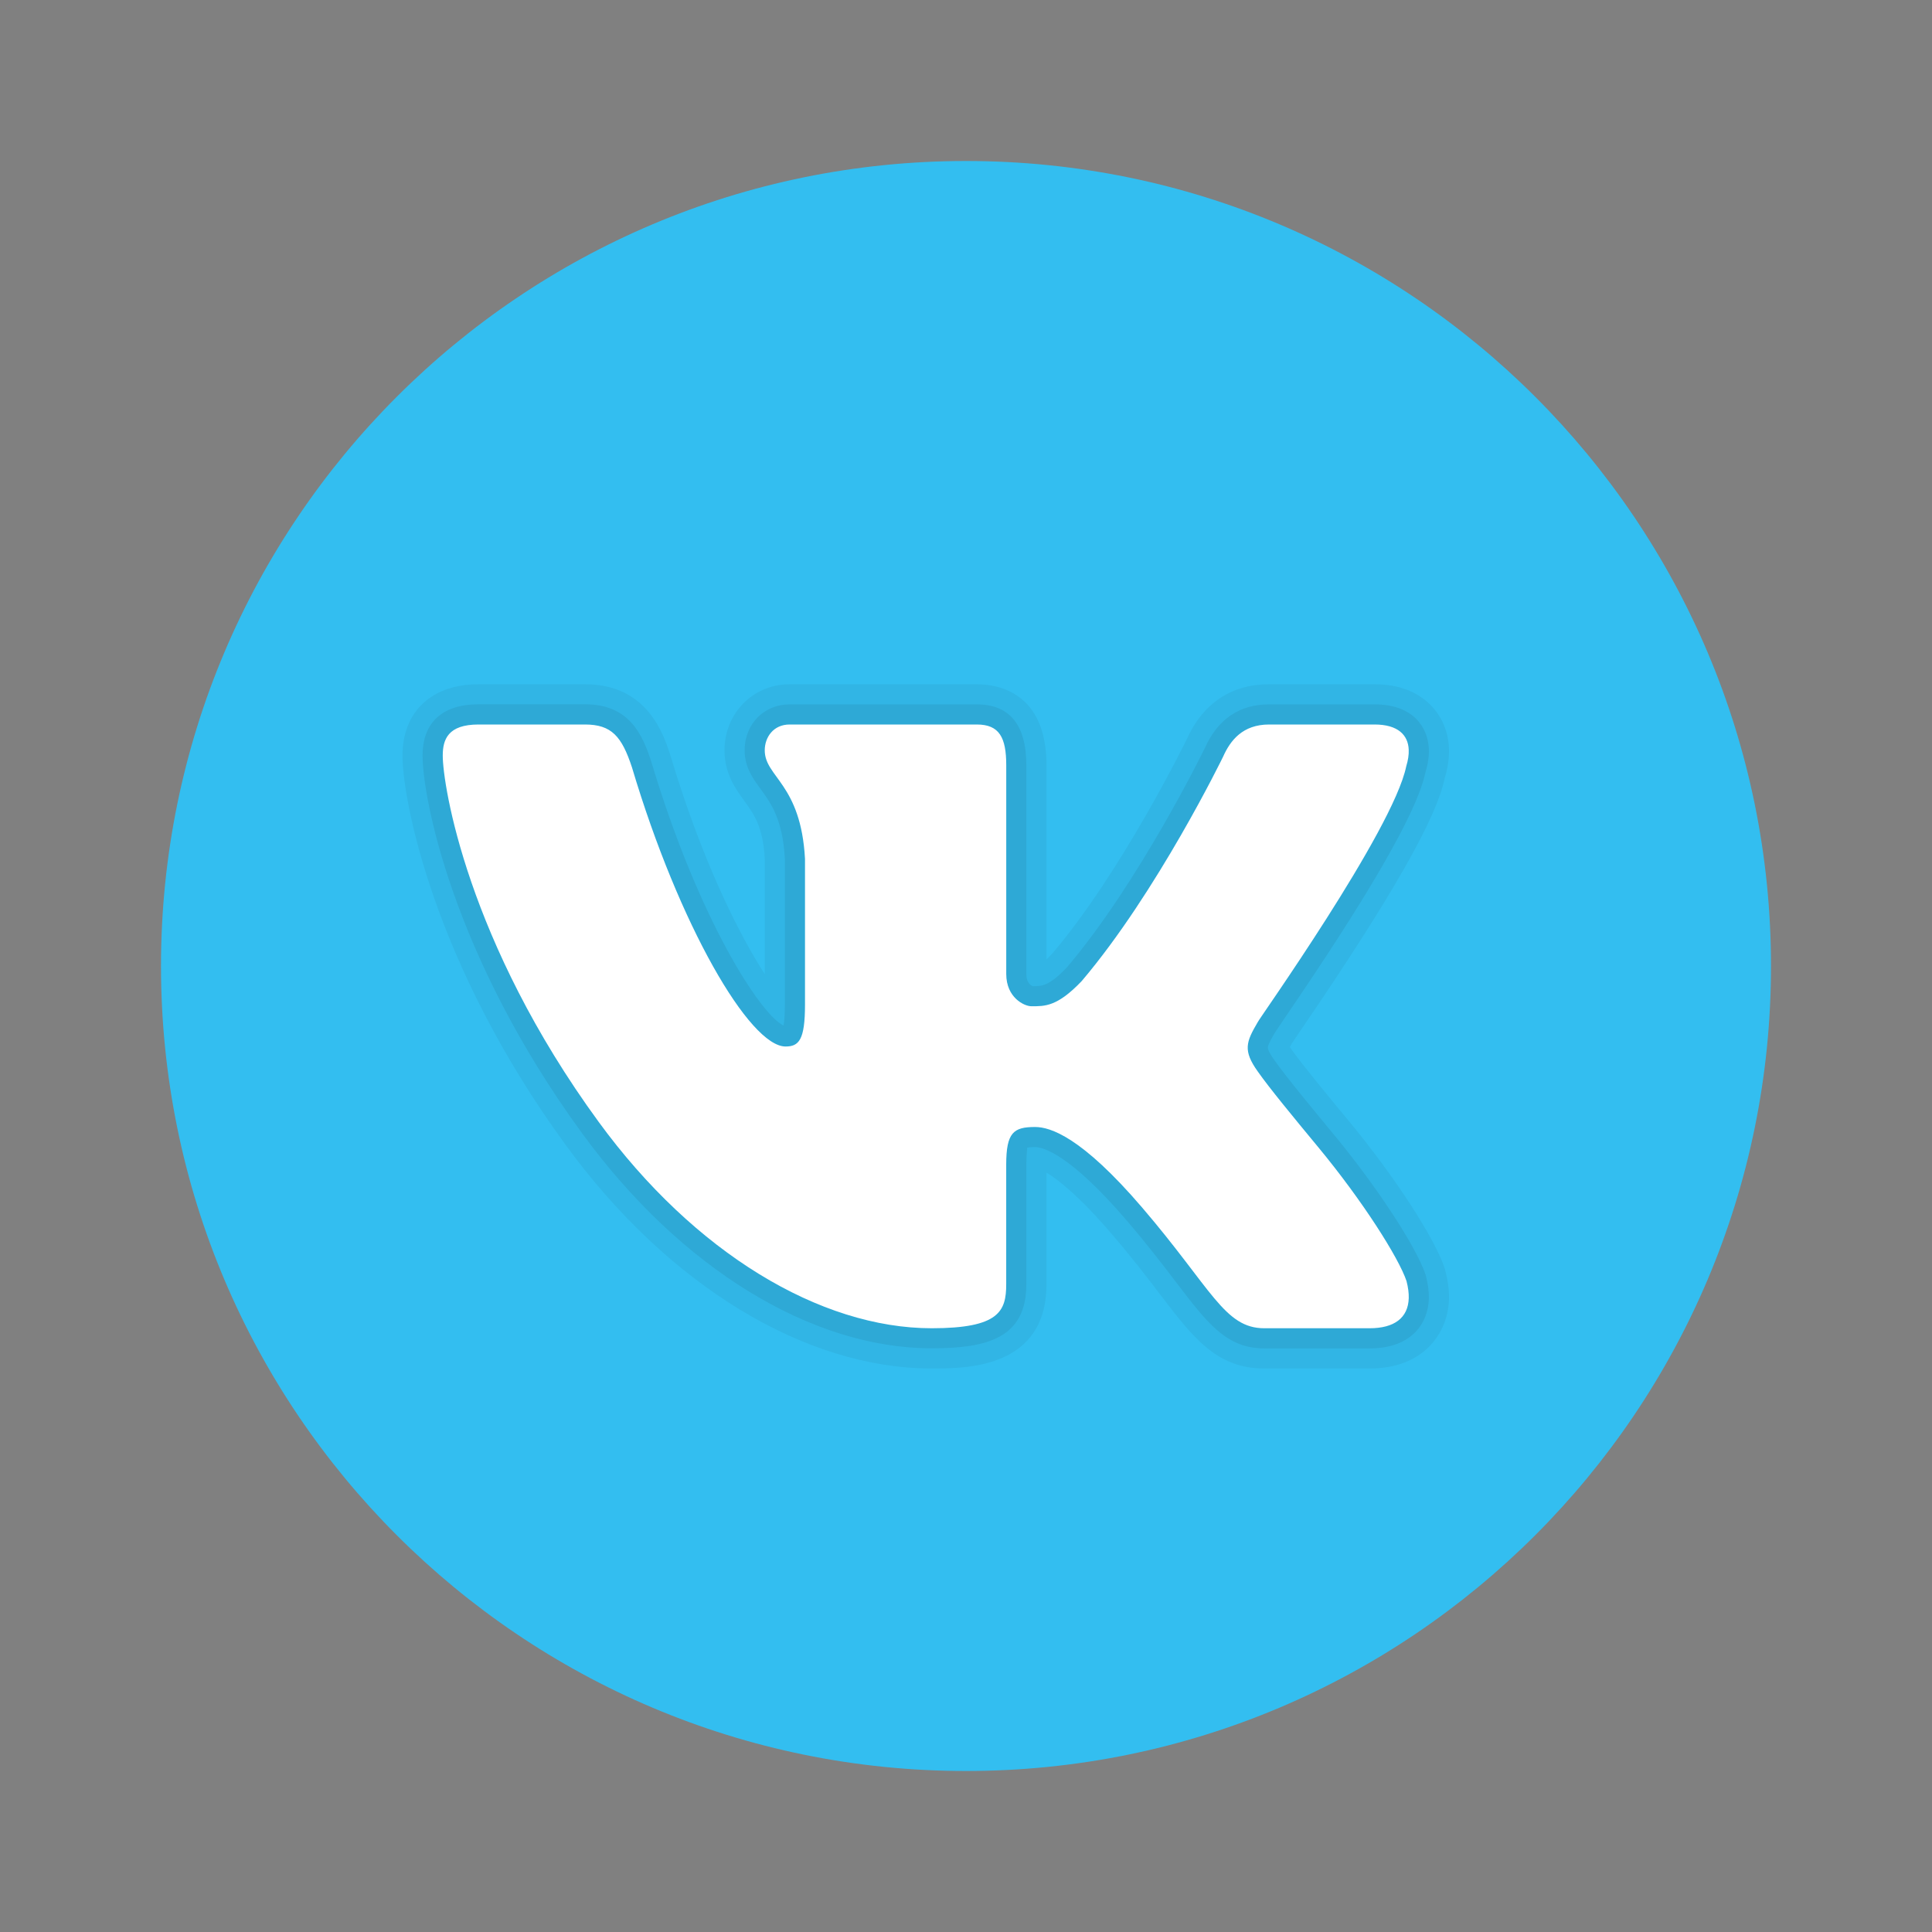 <svg xmlns="http://www.w3.org/2000/svg" viewBox="0 0 48 48">
    <rect x="0" y="0" width="48" height="48" fill="#808080" stroke="none"/>
    <path
        fill="#33bef0"
        d="M24,4C12.954,4,4,12.954,4,24s8.954,20,20,20s20-8.954,20-20S35.046,4,24,4z"
    />
    <path
        d="M31.411,34c-1.185,0-1.771-0.77-2.584-1.834c-0.313-0.412-0.698-0.917-1.212-1.514	c-0.802-0.937-1.324-1.343-1.616-1.519v2.773C25.999,34,24.002,34,23.149,34c-3.154,0-6.549-2.069-9.081-5.535	C10.747,23.922,10,19.844,10,18.774C10,17.68,10.724,17,11.89,17h2.644c1.544,0,1.946,1.231,2.119,1.756	c0.78,2.614,1.707,4.458,2.348,5.447v-2.866c-0.045-0.803-0.27-1.112-0.508-1.439C18.285,19.614,18,19.225,18,18.641	C18,17.721,18.711,17,19.619,17h4.648C24.788,17,26,17.196,26,19.014v4.821c0.043-0.04,0.092-0.089,0.149-0.15	c1.738-2.049,3.32-5.287,3.336-5.319C29.883,17.477,30.592,17,31.531,17h2.618c1.231,0,1.816,0.795,1.85,1.584	c0.01,0.237-0.026,0.491-0.107,0.753c-0.199,0.989-1.313,2.947-3.603,6.3l-0.192,0.286c-0.014,0.023-0.033,0.056-0.053,0.09	c0.006,0.008,0.011,0.016,0.018,0.025c0.283,0.405,0.99,1.259,1.458,1.824c1.118,1.351,2.116,2.883,2.372,3.645	c0.082,0.303,0.113,0.537,0.108,0.766C35.976,33.134,35.357,34,34.029,34H31.411z"
        opacity=".05"
    />
    <path
        d="M31.411,33.5c-0.937,0-1.407-0.616-2.187-1.638c-0.318-0.418-0.709-0.93-1.229-1.537	c-1.451-1.694-2.11-1.826-2.278-1.826c-0.12,0-0.177,0.009-0.2,0.014c0.012,0.013-0.018,0.125-0.018,0.42v2.971	c0,1.323-0.939,1.594-2.35,1.594c-2.995,0-6.239-1.993-8.678-5.33c-3.242-4.436-3.972-8.368-3.972-9.396	c0-0.821,0.493-1.274,1.39-1.274h2.644c1.09,0,1.42,0.729,1.644,1.412c1.176,3.938,2.731,6.314,3.29,6.569	c0.017-0.086,0.033-0.243,0.033-0.521v-3.623c-0.054-0.979-0.346-1.379-0.604-1.734C18.71,19.348,18.5,19.06,18.5,18.641	c0-0.65,0.481-1.141,1.119-1.141h4.648c0.817,0,1.232,0.509,1.232,1.514v5.185c0,0.257,0.157,0.303,0.164,0.304	c0.227-0.003,0.4-0.003,0.848-0.473c1.798-2.118,3.409-5.415,3.425-5.448c0.318-0.713,0.856-1.082,1.595-1.082h2.618	c0.962,0,1.327,0.571,1.35,1.105c0.008,0.179-0.021,0.376-0.085,0.584c-0.255,1.25-2.142,4.12-3.538,6.166	c-0.092,0.135-0.195,0.29-0.195,0.29c-0.075,0.129-0.178,0.305-0.182,0.379c-0.001,0.025,0.012,0.104,0.156,0.306	c0.286,0.41,0.976,1.243,1.479,1.852c1.066,1.288,2.048,2.786,2.283,3.485c0.062,0.231,0.086,0.42,0.082,0.595	c-0.017,0.6-0.412,1.238-1.471,1.238H31.411z"
        opacity=".07"
    />
    <path
        fill="#fff"
        d="M34.937,19.041c0.046-0.151,0.068-0.291,0.062-0.416C34.984,18.263,34.735,18,34.149,18h-2.618	c-0.661,0-0.966,0.4-1.144,0.801c0,0-1.632,3.359-3.513,5.574c-0.61,0.641-0.92,0.625-1.25,0.625C25.447,25,25,24.786,25,24.199	v-5.185C25,18.32,24.827,18,24.268,18h-4.649C19.212,18,19,18.32,19,18.641c0,0.667,0.898,0.827,1,2.696v3.623	c0,0.88-0.153,1.04-0.483,1.04c-0.89,0-2.642-3-3.815-6.932C15.448,18.294,15.194,18,14.533,18H11.89C11.127,18,11,18.374,11,18.774	c0,0.721,0.6,4.619,3.875,9.101C17.25,31.125,20.379,33,23.149,33c1.678,0,1.85-0.427,1.85-1.094v-2.972	C25,28.133,25.183,28,25.717,28c0.381,0,1.158,0.25,2.658,2c1.73,2.018,2.044,3,3.036,3h2.618c0.608,0,0.957-0.255,0.971-0.75	c0.003-0.126-0.015-0.267-0.056-0.424C34.75,31.25,33.86,29.842,32.75,28.5c-0.615-0.743-1.222-1.479-1.501-1.879	C31.062,26.36,30.991,26.176,31,26c0.009-0.185,0.105-0.361,0.249-0.607C31.223,25.393,34.607,20.642,34.937,19.041z"
    />
</svg>